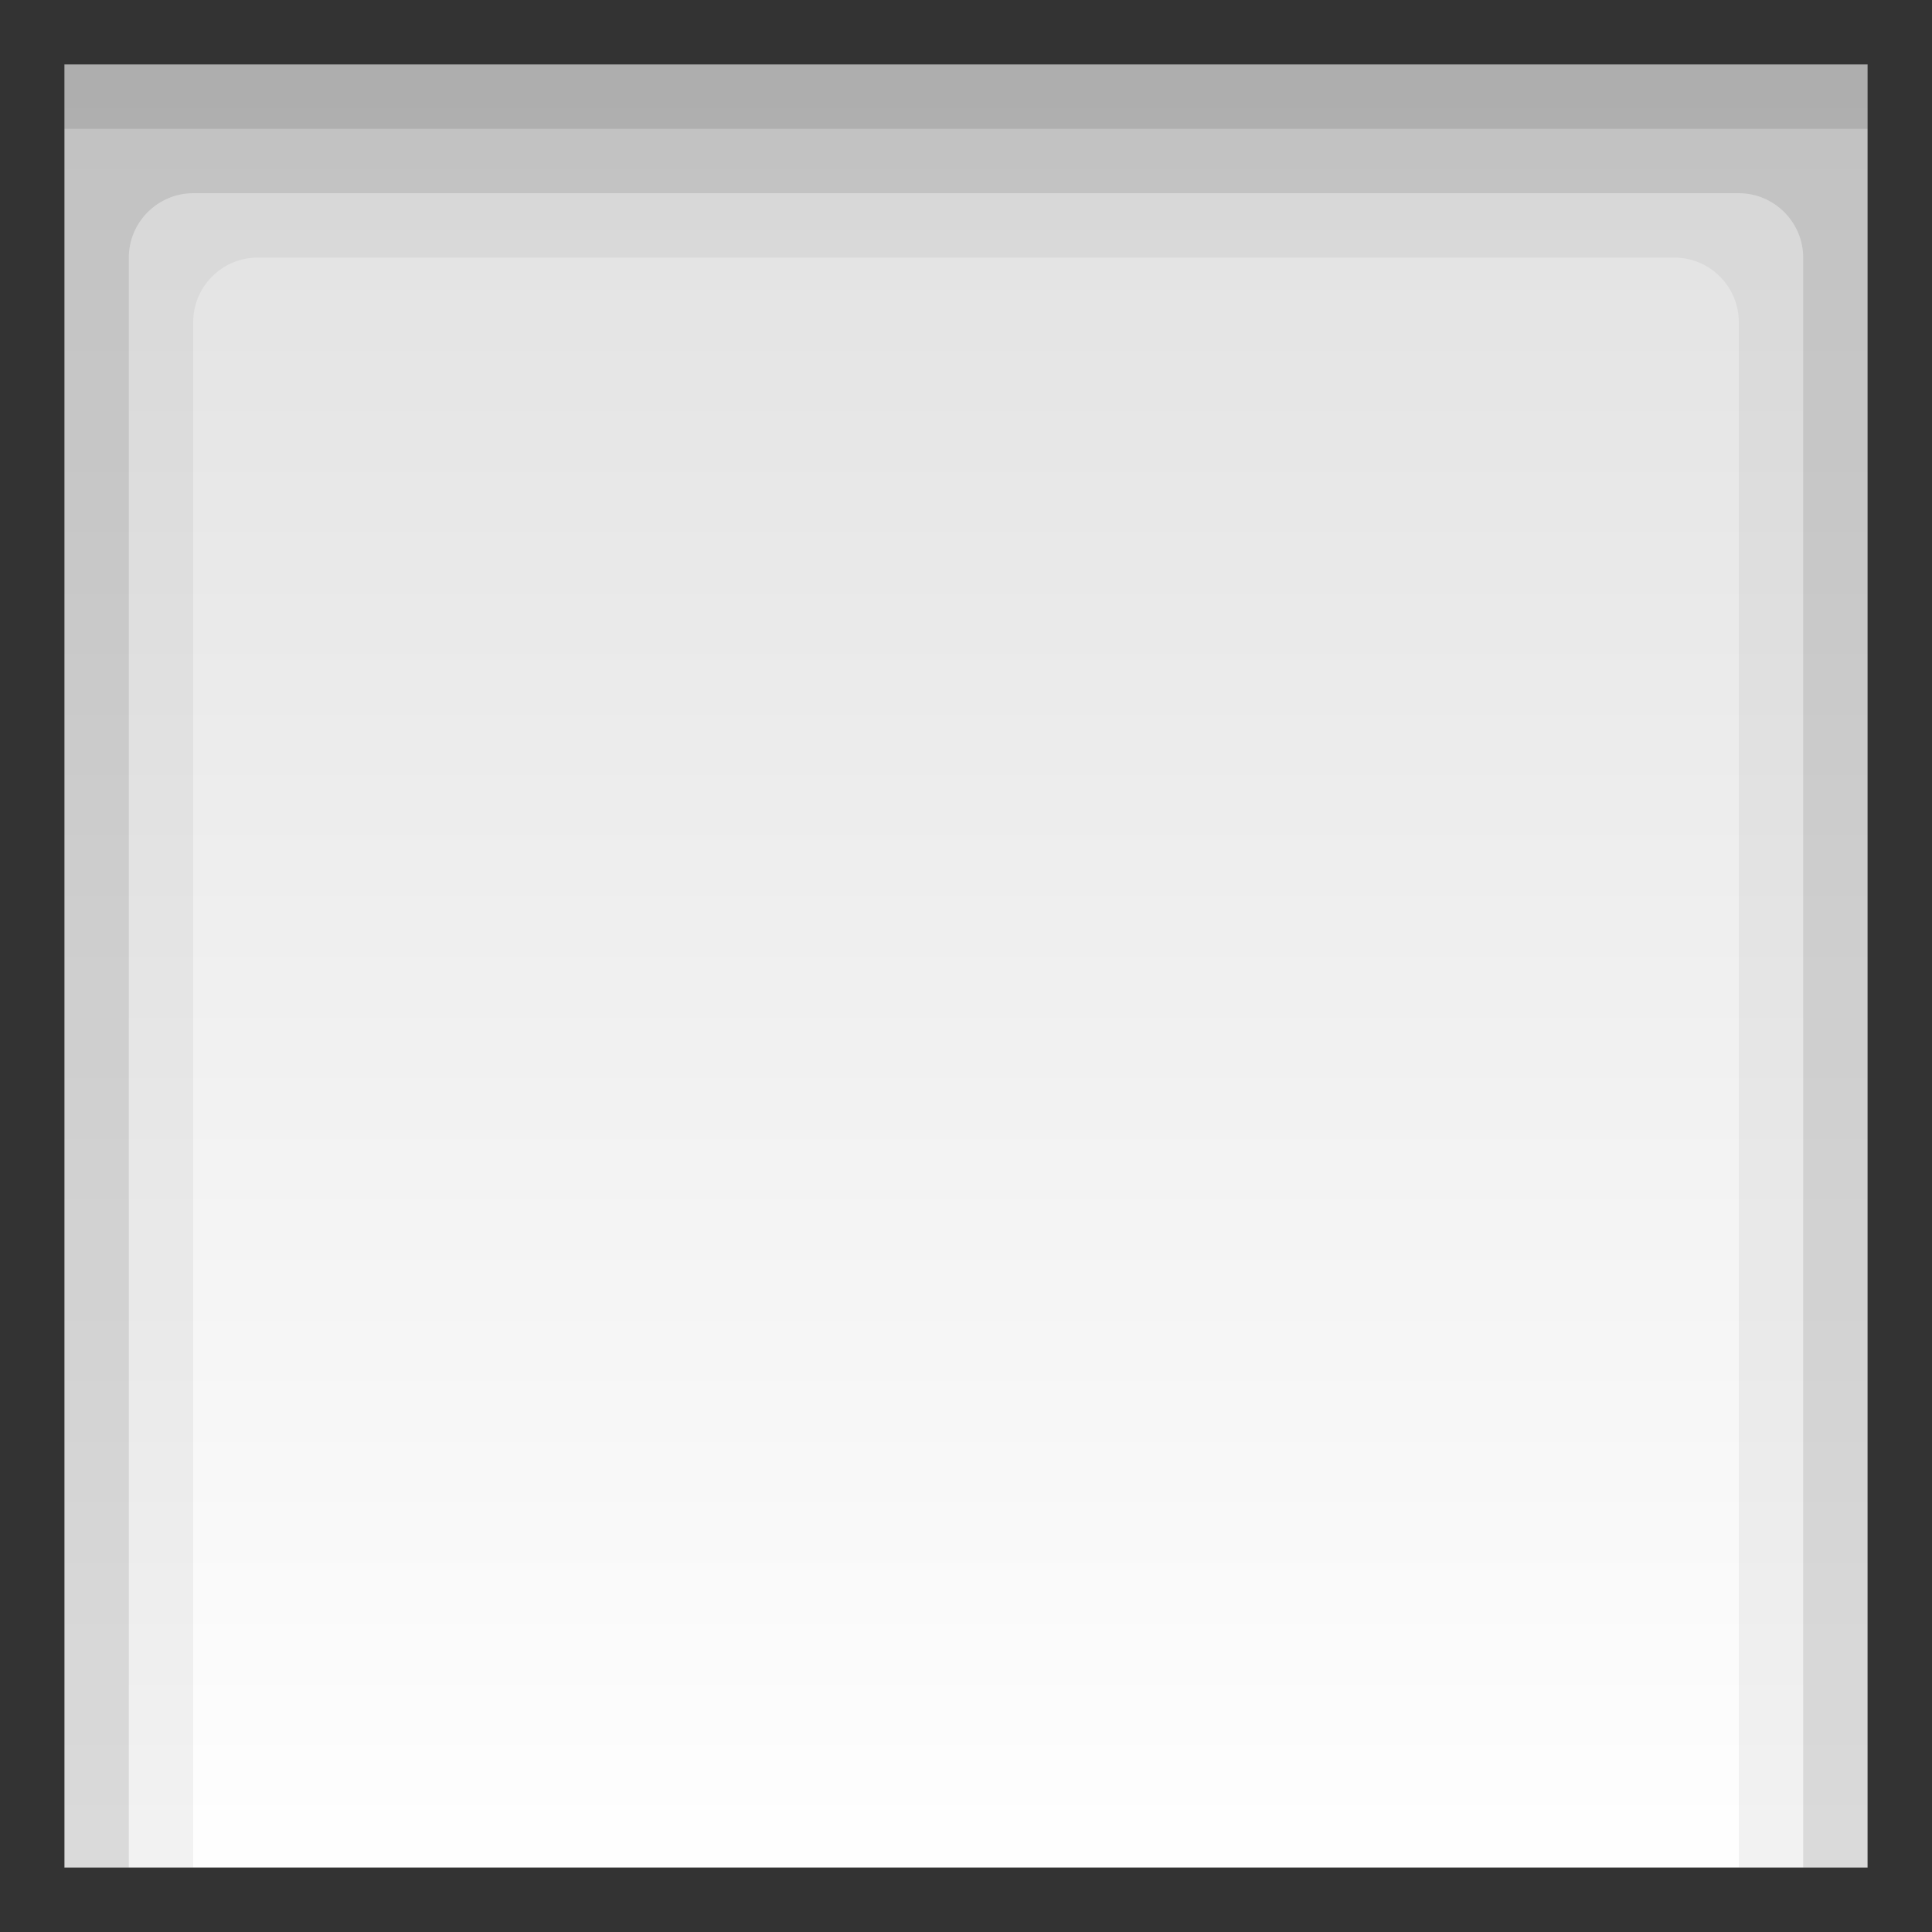 <?xml version="1.0" encoding="UTF-8"?>
<!DOCTYPE svg PUBLIC "-//W3C//DTD SVG 1.1 Tiny//EN" "http://www.w3.org/Graphics/SVG/1.1/DTD/svg11-tiny.dtd">
<svg baseProfile="tiny" height="30" viewBox="0 0 30 30" width="30" xmlns="http://www.w3.org/2000/svg" xmlns:xlink="http://www.w3.org/1999/xlink">
<rect x="0" y="0" width="30" height="30" fill="#808080" stroke="none"/>
<g>
<rect fill="url(#SVGID_1_)" height="28" width="28" x="1" y="1"/>
<path d="M1,1v28h2v-24c0-0.55,0.45-1,1-1h22c0.55,0,1,0.45,1,1v24h2v-28h-28z" fill-opacity="0.05" stroke-opacity="0.05"/>
<path d="M1,1v28h1v-25c0-0.55,0.45-1,1-1h24c0.55,0,1,0.45,1,1v25h1v-28h-28z" fill-opacity="0.1" stroke-opacity="0.1"/>
<rect fill-opacity="0.1" height="1" stroke-opacity="0.1" width="28" x="1" y="1"/>
<path d="M0,0v30h30v-30h-30zm29,29h-28v-28h28v28z" fill-opacity="0.6" stroke-opacity="0.6"/>
<defs>
<linearGradient gradientUnits="userSpaceOnUse" id="SVGID_1_" x1="15" x2="15" y1="1.219" y2="29.44">
<stop offset="0" stop-color="#E1E1E1"/>
<stop offset="1" stop-color="#FFFFFF"/>
</linearGradient>
</defs>
</g>
</svg>
